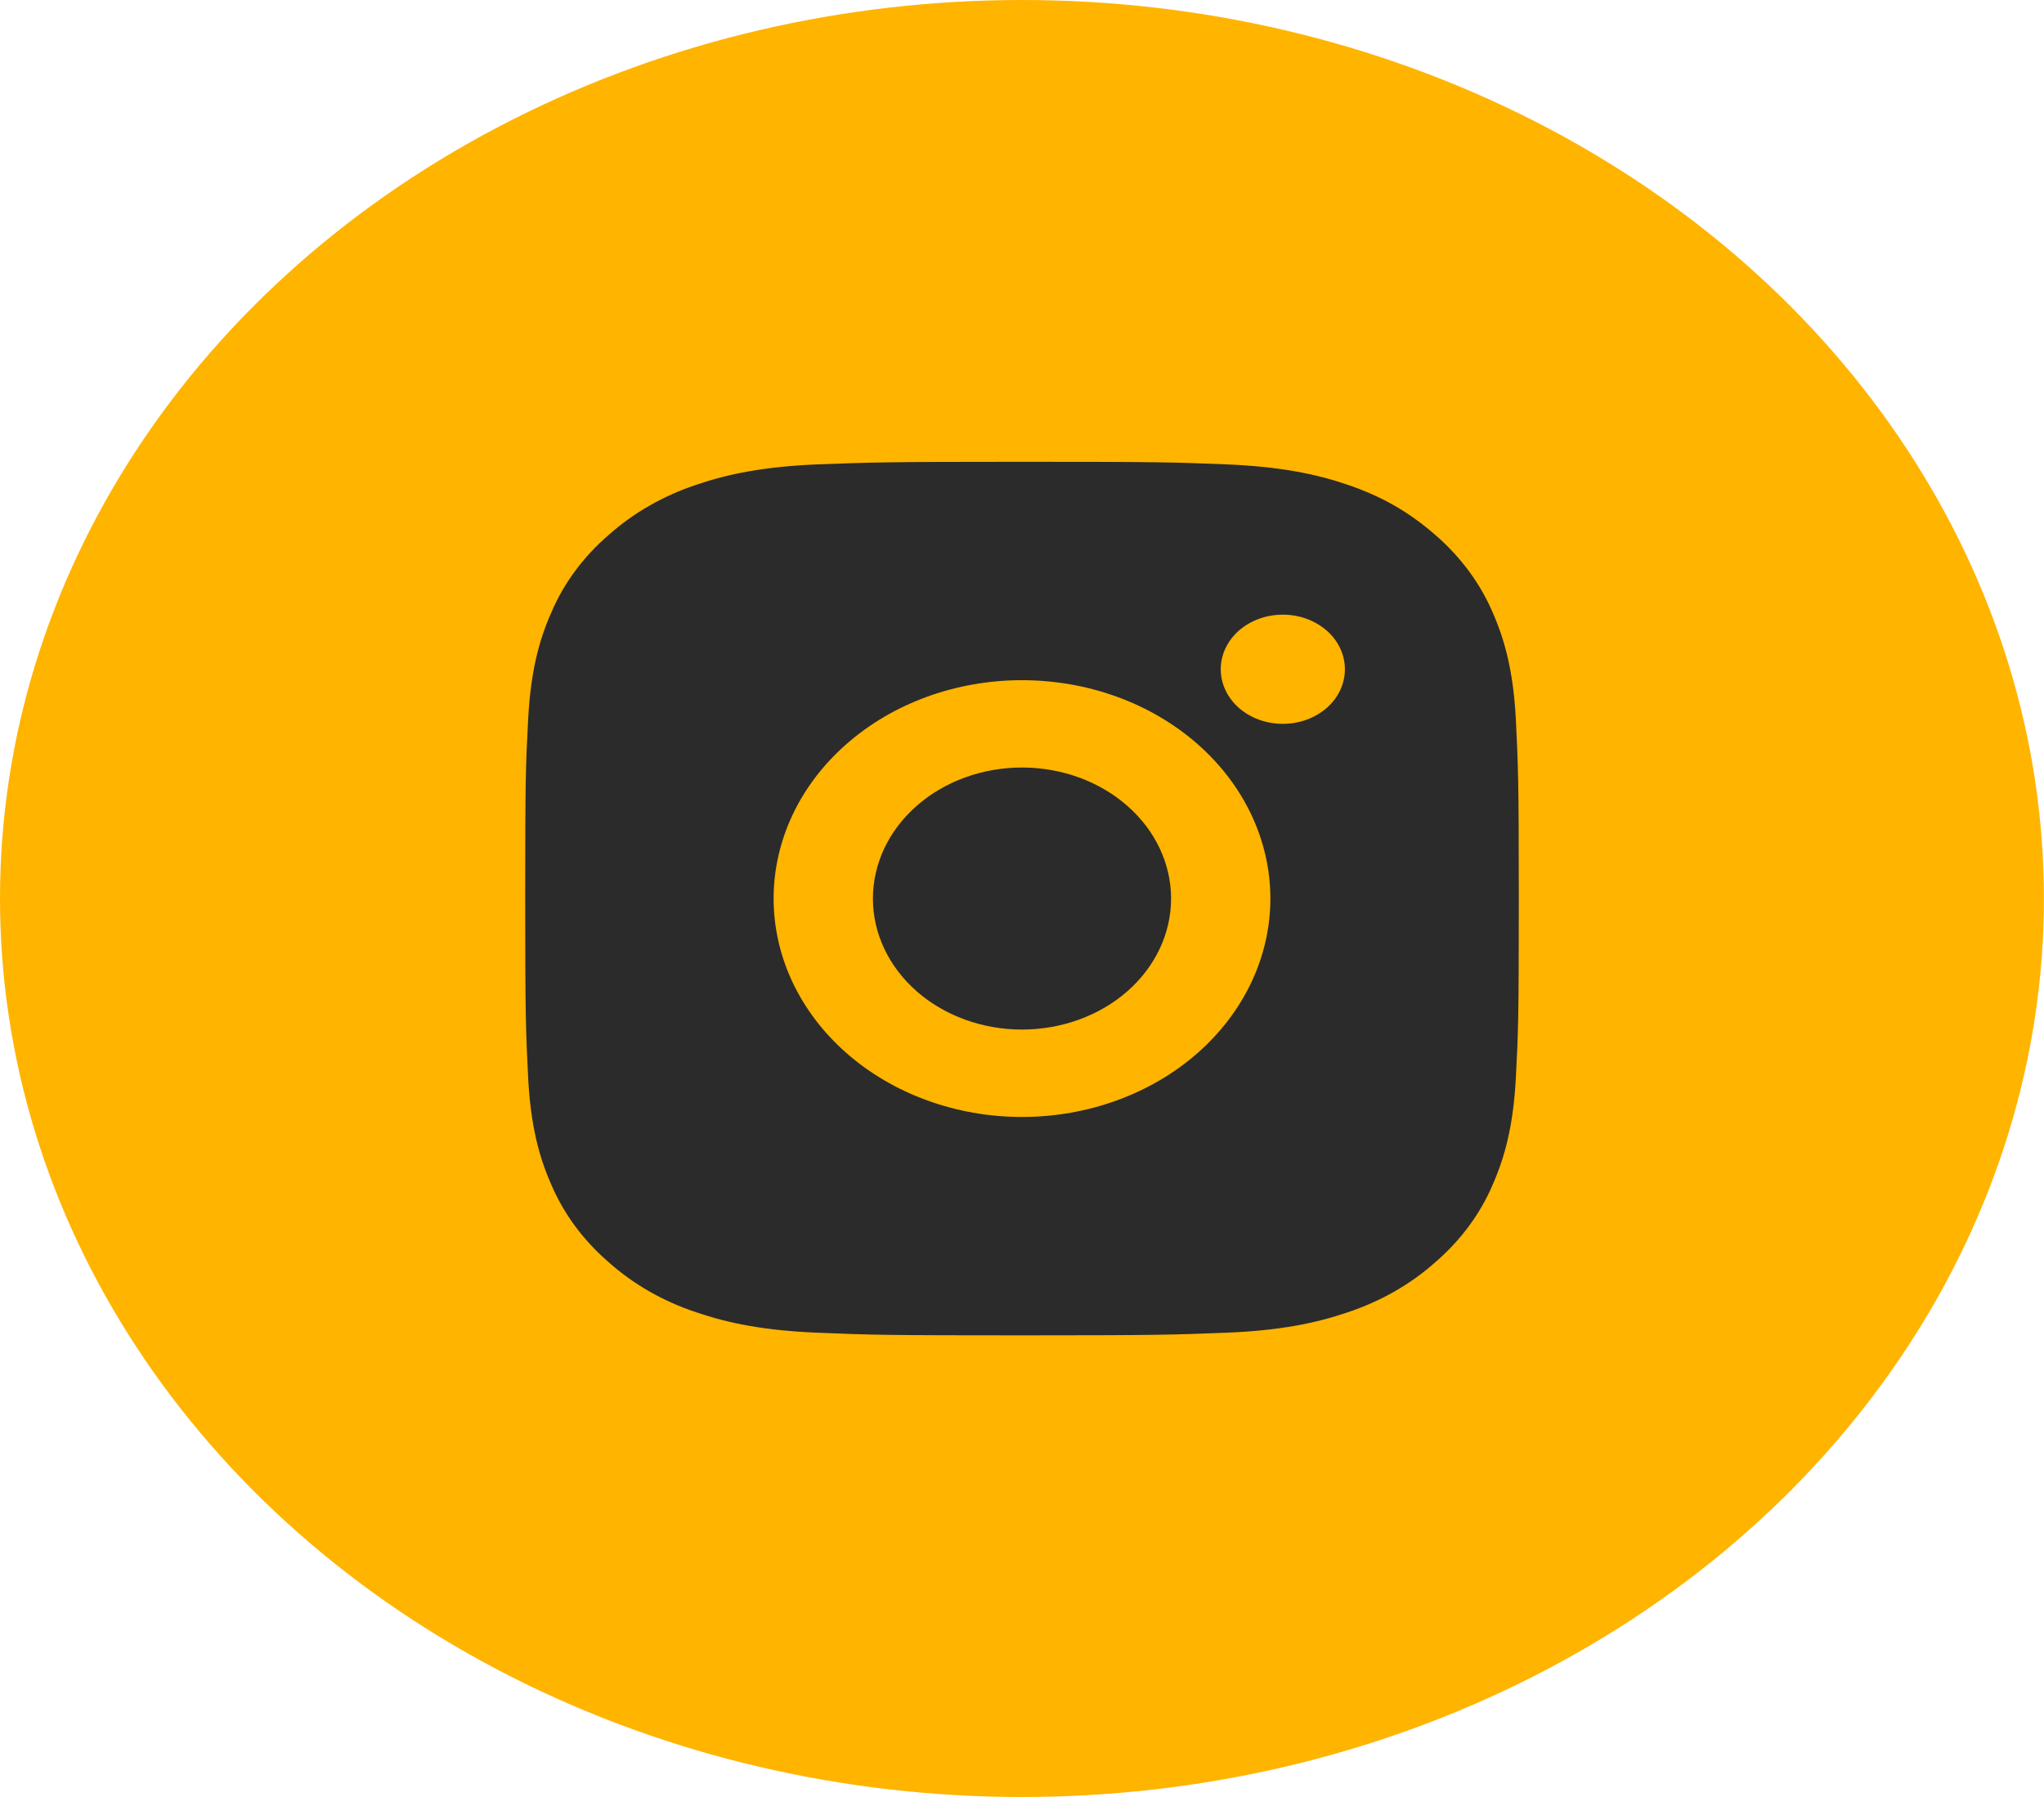 <svg viewBox="0 0 24.577 21.608" xmlns="http://www.w3.org/2000/svg" xmlns:xlink="http://www.w3.org/1999/xlink" width="24.577" height="21.608" fill="none" customFrame="#000000">
	<defs>
		<clipPath id="clipPath_114">
			<rect width="14.336" height="12.605" x="5.12" y="4.502" fill="rgb(255,255,255)" />
		</clipPath>
		<clipPath id="clipPath_115">
			<rect width="14.336" height="12.605" x="5.12" y="4.502" fill="rgb(255,255,255)" />
		</clipPath>
		<clipPath id="clipPath_116">
			<rect width="14.336" height="12.605" x="5.12" y="4.502" fill="rgb(255,255,255)" />
		</clipPath>
	</defs>
	<g id="Instagram">
		<ellipse id="Ellipse 9" rx="12.288" ry="10.804" cx="12.288" cy="10.804" fill="rgb(255,180,0)" />
		<g id="Icons-instagram" customFrame="url(#clipPath_114)">
			<rect id="Icons-instagram" width="14.336" height="12.605" x="5.12" y="4.502" fill="rgb(255,255,255)" fill-opacity="0" />
			<g id="Icons-instagram" customFrame="url(#clipPath_115)">
				<rect id="Icons-instagram" width="14.336" height="12.605" x="5.12" y="4.502" fill="rgb(255,255,255)" fill-opacity="0" />
				<g id="Icons-instagram" clip-path="url(#clipPath_116)" customFrame="url(#clipPath_116)">
					<rect id="Icons-instagram" width="14.336" height="12.605" x="5.12" y="4.502" fill="rgb(255,255,255)" fill-opacity="0" />
					<path id="Vector" d="M5.12 4.502L19.456 4.502L19.456 17.107L5.12 17.107L5.12 4.502Z" fill-rule="nonzero" />
					<path id="Vector" d="M12.288 5.553C13.911 5.553 14.114 5.558 14.751 5.584C15.387 5.611 15.82 5.698 16.201 5.828C16.595 5.962 16.927 6.143 17.26 6.434C17.563 6.697 17.798 7.014 17.948 7.365C18.096 7.699 18.196 8.081 18.226 8.64C18.254 9.2 18.262 9.378 18.262 10.805C18.262 12.232 18.256 12.41 18.226 12.97C18.196 13.529 18.096 13.91 17.948 14.245C17.799 14.596 17.564 14.913 17.26 15.176C16.961 15.443 16.6 15.649 16.201 15.781C15.821 15.911 15.387 15.999 14.751 16.025C14.114 16.05 13.911 16.057 12.288 16.057C10.665 16.057 10.463 16.052 9.826 16.025C9.19 15.999 8.757 15.911 8.376 15.781C7.977 15.65 7.616 15.443 7.317 15.176C7.013 14.913 6.778 14.595 6.629 14.245C6.48 13.91 6.381 13.529 6.351 12.97C6.323 12.41 6.315 12.232 6.315 10.805C6.315 9.378 6.321 9.2 6.351 8.64C6.381 8.08 6.48 7.7 6.629 7.365C6.778 7.014 7.013 6.696 7.317 6.434C7.616 6.167 7.977 5.96 8.376 5.828C8.757 5.698 9.189 5.611 9.826 5.584C10.463 5.56 10.665 5.553 12.288 5.553ZM12.288 8.179C11.496 8.179 10.737 8.455 10.177 8.948C9.616 9.44 9.302 10.108 9.302 10.805C9.302 11.501 9.616 12.169 10.177 12.662C10.737 13.154 11.496 13.431 12.288 13.431C13.081 13.431 13.84 13.154 14.4 12.662C14.96 12.169 15.275 11.501 15.275 10.805C15.275 10.108 14.96 9.44 14.4 8.948C13.84 8.455 13.081 8.179 12.288 8.179ZM16.171 8.047C16.171 7.873 16.093 7.706 15.953 7.583C15.812 7.46 15.623 7.391 15.425 7.391C15.226 7.391 15.037 7.46 14.896 7.583C14.757 7.706 14.678 7.873 14.678 8.047C14.678 8.222 14.757 8.389 14.896 8.512C15.037 8.635 15.226 8.704 15.425 8.704C15.623 8.704 15.812 8.635 15.953 8.512C16.093 8.389 16.171 8.222 16.171 8.047ZM12.288 9.229C12.764 9.229 13.22 9.395 13.556 9.691C13.892 9.986 14.081 10.387 14.081 10.805C14.081 11.223 13.892 11.623 13.556 11.919C13.22 12.214 12.764 12.38 12.288 12.38C11.813 12.38 11.357 12.214 11.021 11.919C10.685 11.623 10.496 11.223 10.496 10.805C10.496 10.387 10.685 9.986 11.021 9.691C11.357 9.395 11.813 9.229 12.288 9.229Z" fill="rgb(43,43,43)" fill-rule="nonzero" />
				</g>
			</g>
		</g>
	</g>
</svg>

